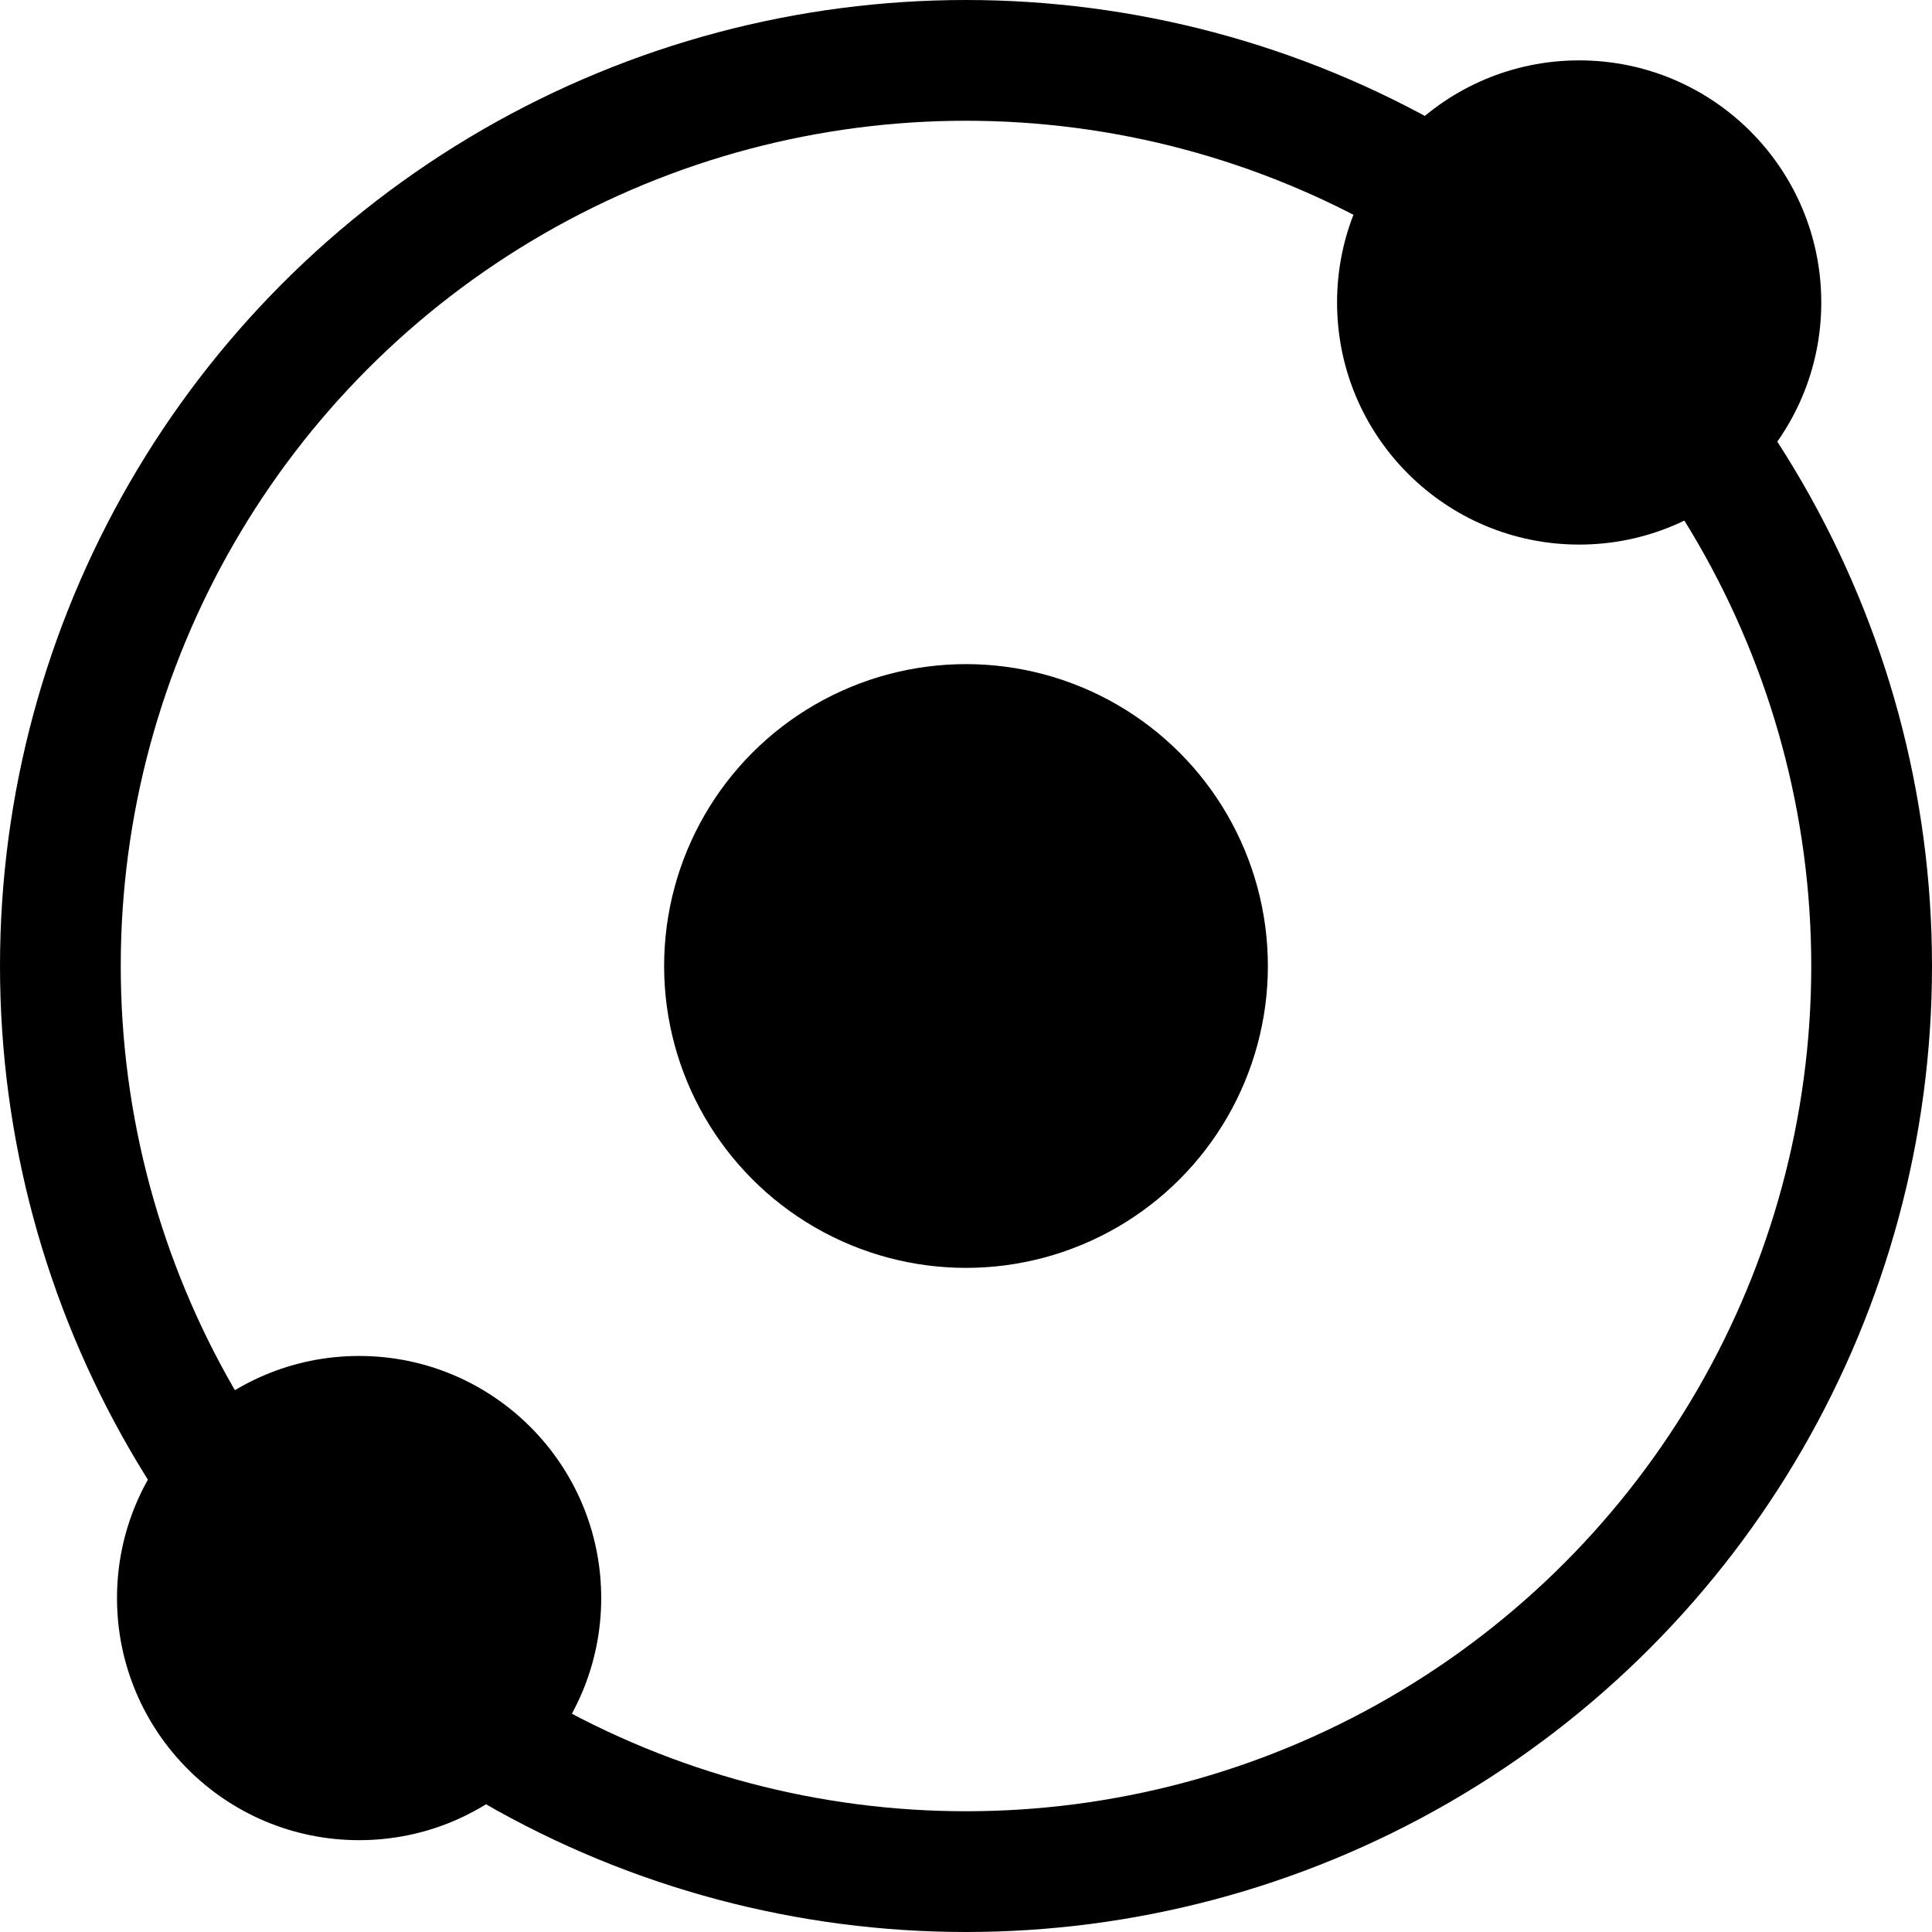 <?xml version="1.0" encoding="UTF-8"?>
<svg width="32px" height="32px" viewBox="0 0 32 32" version="1.1" xmlns="http://www.w3.org/2000/svg" xmlns:xlink="http://www.w3.org/1999/xlink">
    <!-- Generator: Sketch 55.2 (78181) - https://sketchapp.com -->
    <title>atomic</title>
    <g id="Atomic-Catalog-icon" stroke="none" stroke-width="1" fill="none" fill-rule="evenodd">
        <rect fill="#868686" opacity="0" x="0" y="0" width="32" height="32"></rect>
        <g id="Group" transform="translate(1, 1)">
            <circle id="Oval" fill="#000000" cx="15" cy="15" r="5"></circle>
            <circle id="Oval-Copy-2" fill="#000000" cx="25.156" cy="4.01" r="4.01"></circle>
            <circle id="Oval-Copy-3" fill="#000000" cx="4.948" cy="25.469" r="4.01"></circle>
            <circle id="Oval-Copy" stroke="#000000" stroke-width="2" cx="15" cy="15" r="15"></circle>
        </g>
    </g>
</svg>